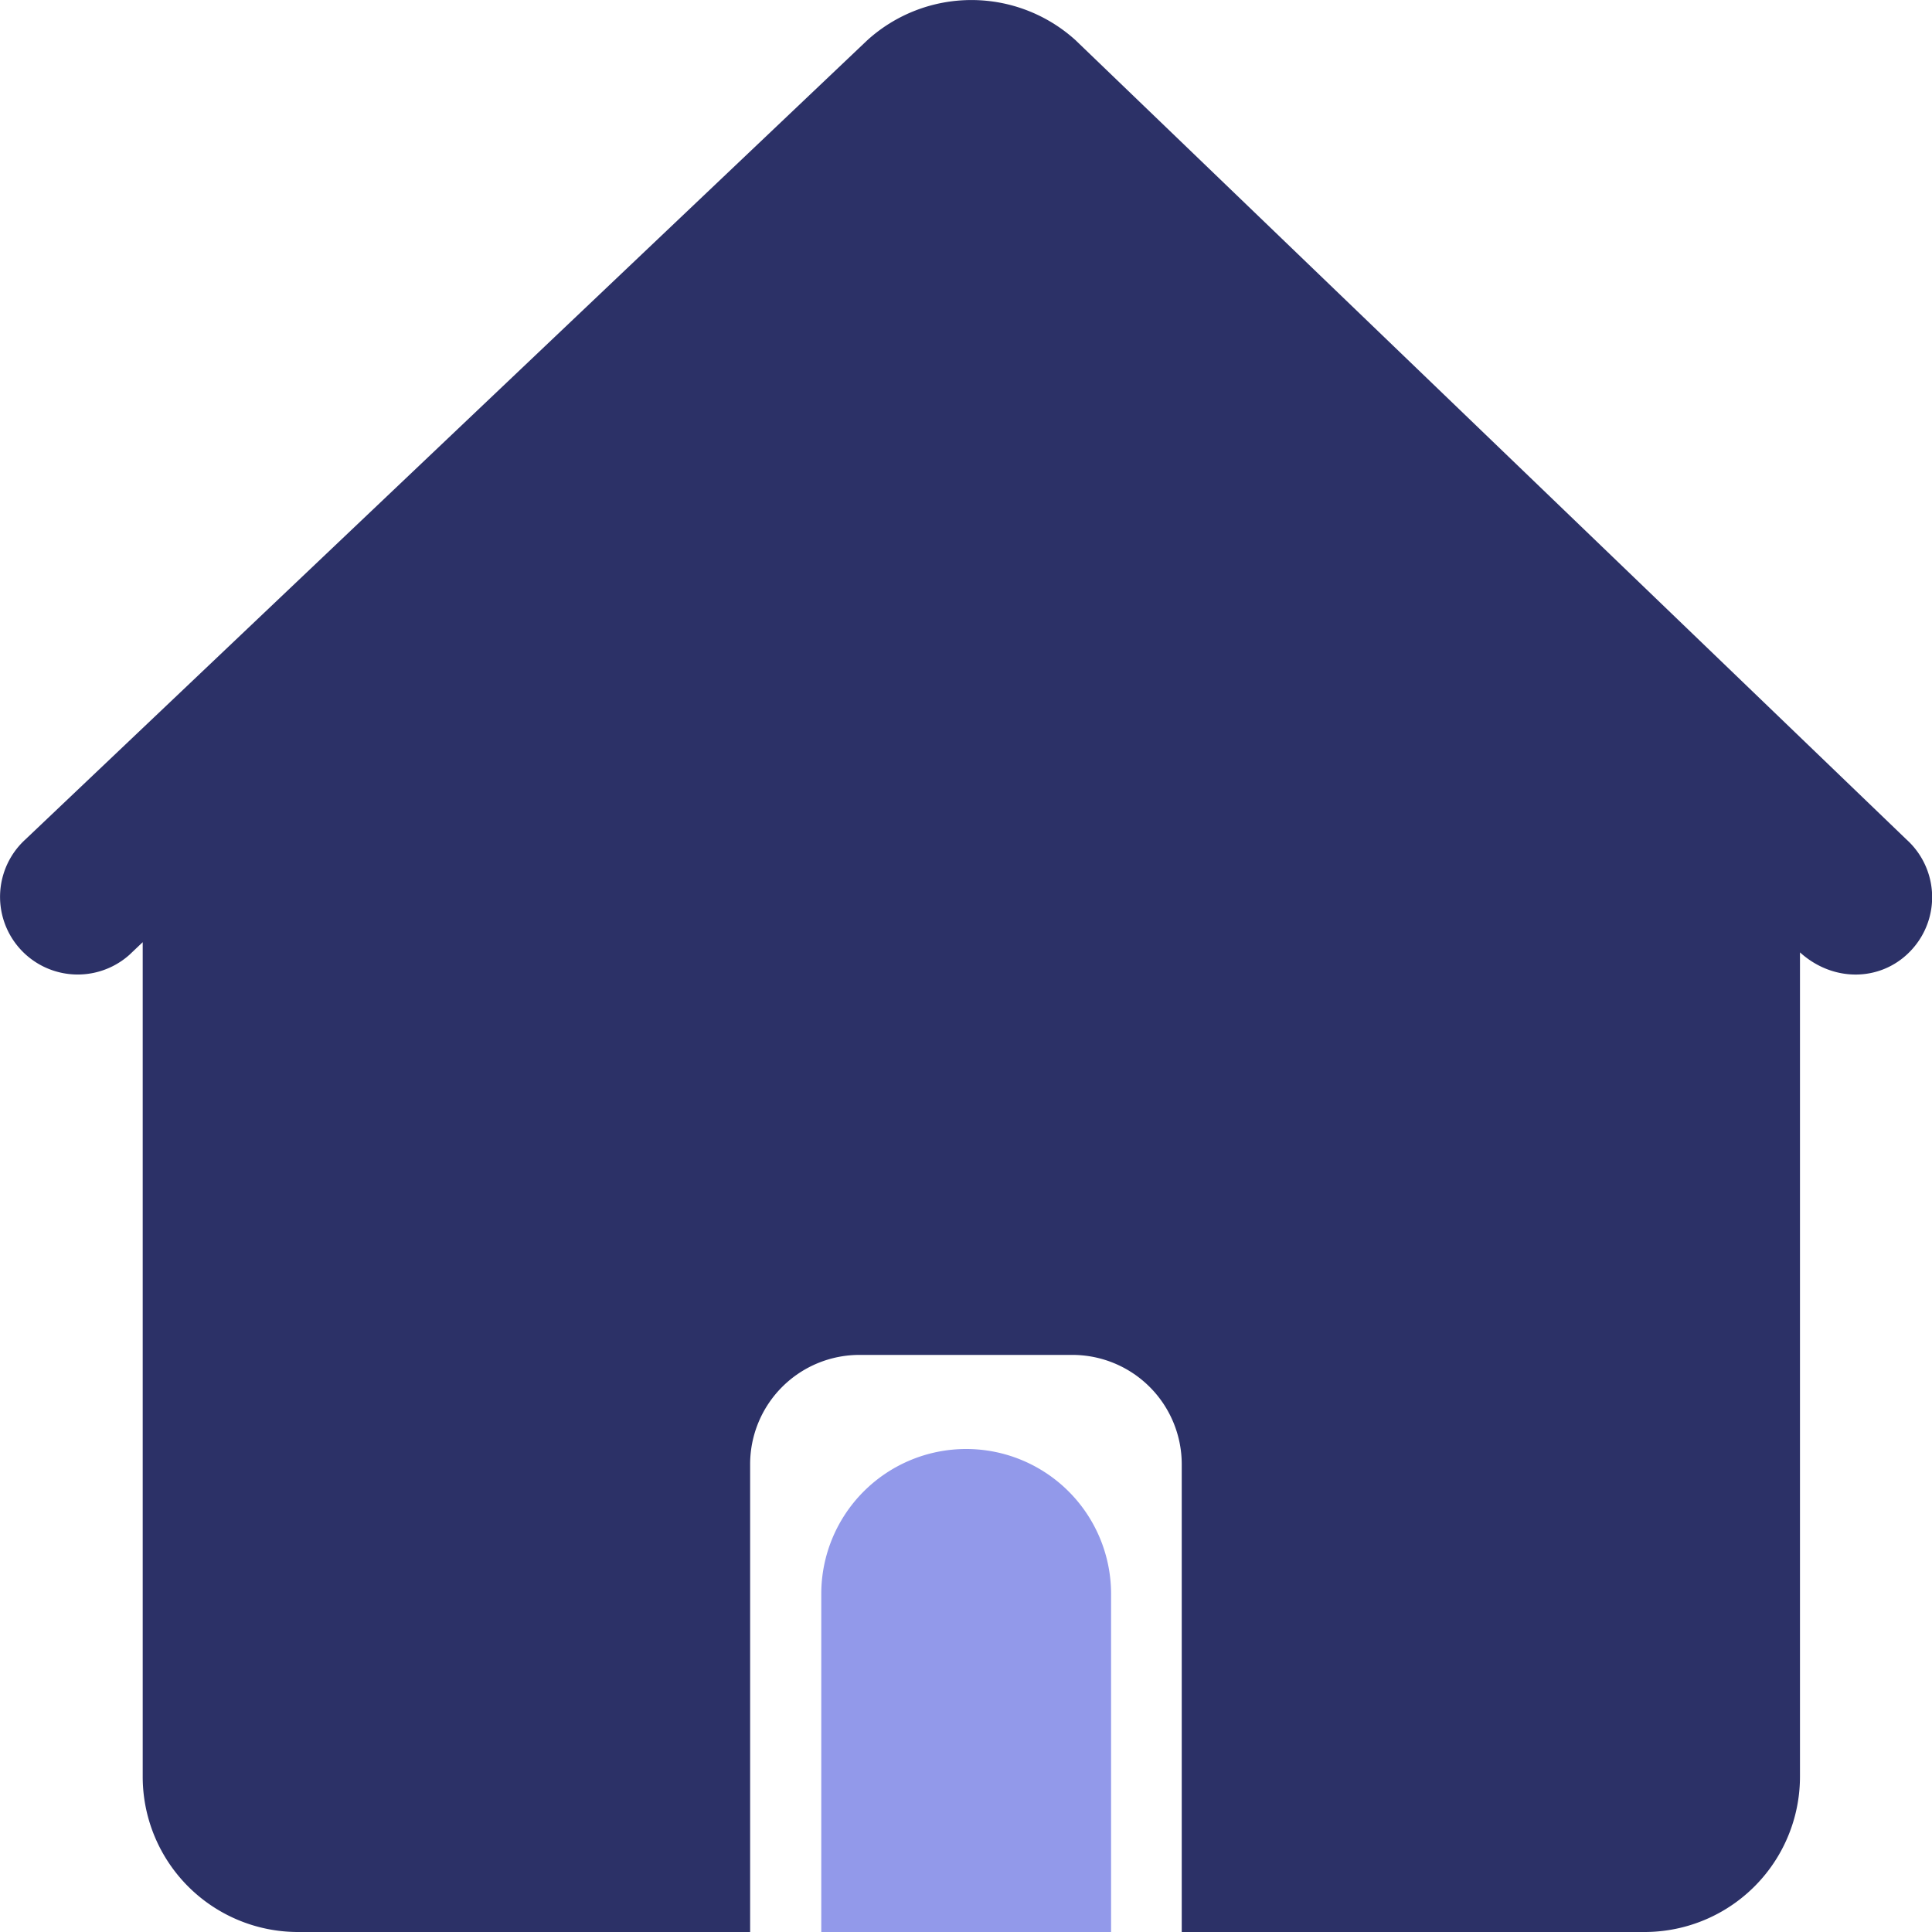 <?xml version="1.0" standalone="no"?><!DOCTYPE svg PUBLIC "-//W3C//DTD SVG 1.1//EN" "http://www.w3.org/Graphics/SVG/1.1/DTD/svg11.dtd"><svg class="icon" width="64px" height="64.00px" viewBox="0 0 1024 1024" version="1.1" xmlns="http://www.w3.org/2000/svg"><path d="M512.093 768a76.8 76.8 0 0 1 76.8 76.8v179.2h-153.6v-179.2a76.8 76.8 0 0 1 76.8-76.8z" fill="#9299EA" /><path d="M570.051 21.299a82.15 82.15 0 0 0-110.336 0L13.405 444.979a41.165 41.165 0 0 0 55.142 61.133l7.091-6.733V941.568A82.304 82.304 0 0 0 157.968 1024h239.616v-247.834a57.958 57.958 0 0 1 58.01-58.035h112.742a57.984 57.984 0 0 1 58.01 58.035V1024h245.299a82.381 82.381 0 0 0 82.381-82.432V504.781c18.278 16.538 44.237 15.283 59.443-1.664a41.165 41.165 0 0 0-2.97-58.138L570.051 21.299z" fill="#2C3167" /></svg>